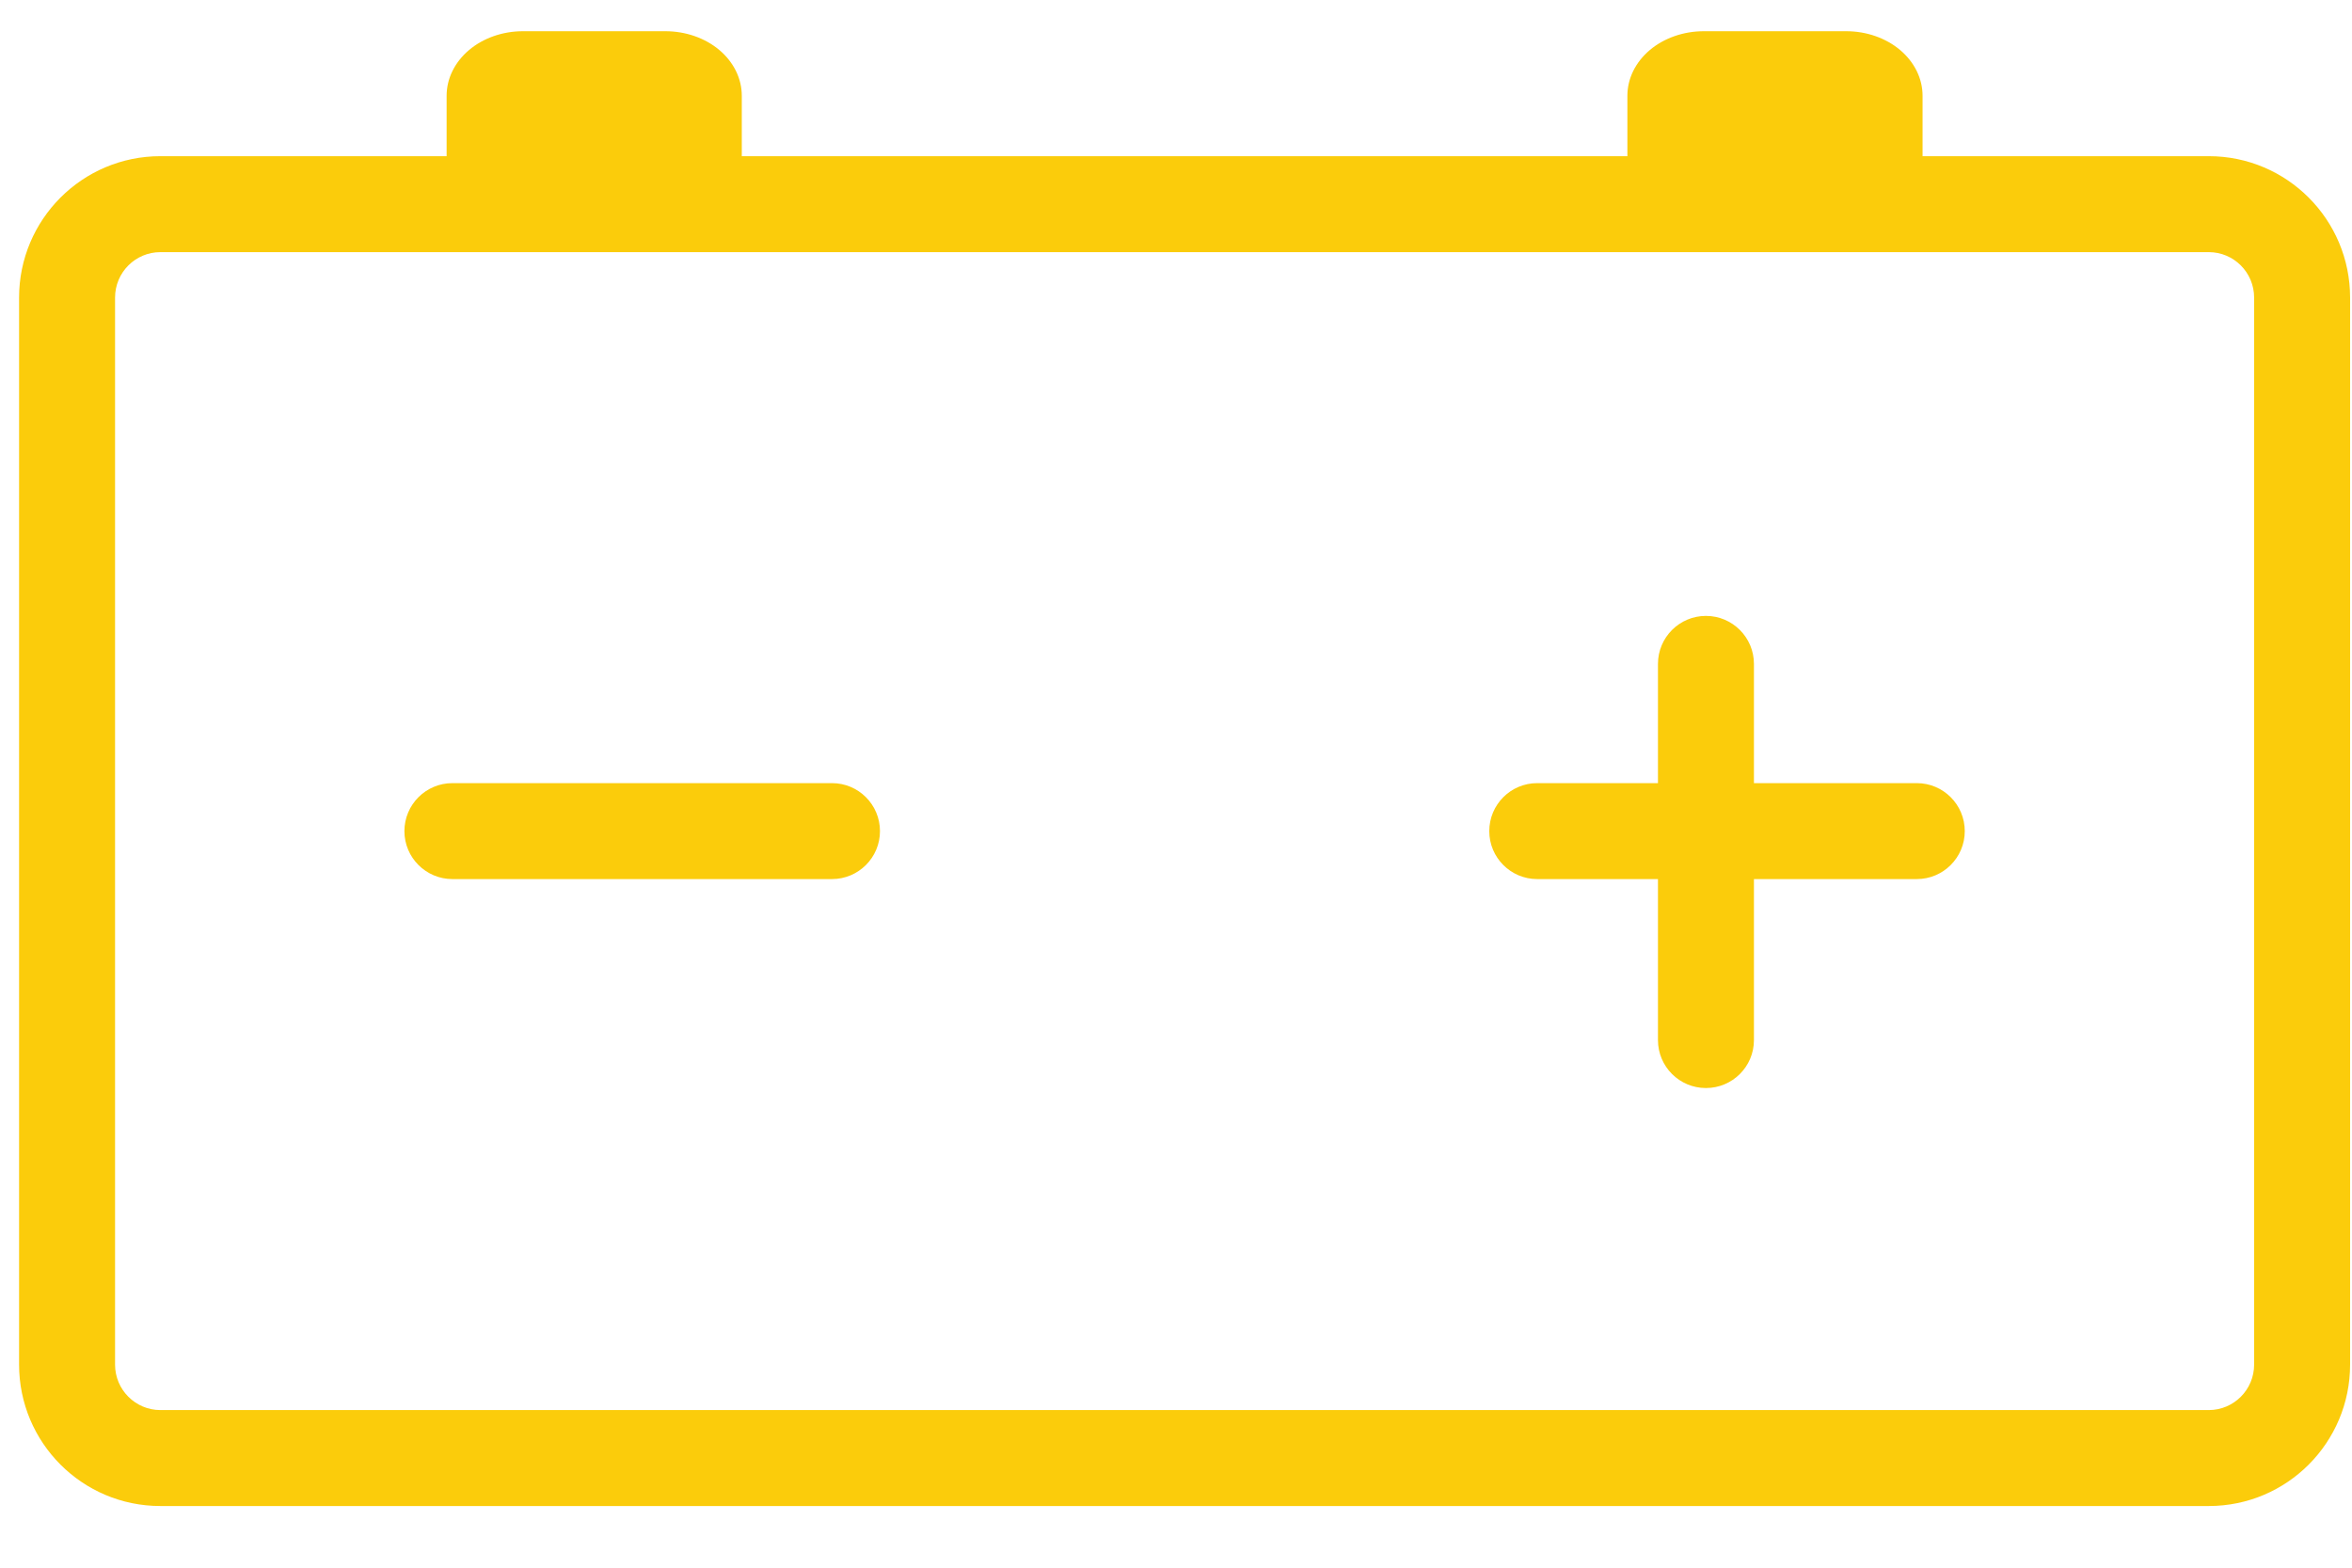 <svg width="36" height="24" viewBox="0 0 36 24" fill="none" xmlns="http://www.w3.org/2000/svg">
<path fill-rule="evenodd" clip-rule="evenodd" d="M10.185 0.478H8.004C7.694 0.478 7.397 0.582 7.178 0.767C6.959 0.953 6.836 1.204 6.836 1.466V2.391H2.455C1.259 2.391 0.292 3.362 0.292 4.557V20.89C0.292 22.085 1.259 23.056 2.455 23.056H33.808C35.004 23.056 35.971 22.085 35.971 20.89V4.557C35.971 3.362 35.004 2.391 33.808 2.391H29.427V1.466C29.427 1.204 29.304 0.953 29.085 0.767C28.866 0.582 28.569 0.478 28.259 0.478H26.078C25.768 0.478 25.471 0.582 25.251 0.767C25.032 0.953 24.909 1.204 24.909 1.466V2.391H11.354V1.466C11.354 1.204 11.231 0.953 11.012 0.767C10.793 0.582 10.495 0.478 10.185 0.478ZM1.761 4.557C1.761 4.17 2.073 3.86 2.455 3.86H33.808C34.19 3.86 34.502 4.17 34.502 4.557V20.89C34.502 21.276 34.19 21.587 33.808 21.587H2.455C2.073 21.587 1.761 21.276 1.761 20.89V4.557ZM26.846 10.164C26.846 9.758 26.517 9.429 26.111 9.429C25.706 9.429 25.377 9.758 25.377 10.164V11.989H23.529C23.123 11.989 22.795 12.318 22.795 12.724C22.795 13.129 23.123 13.458 23.529 13.458H25.377V15.923C25.377 16.329 25.706 16.657 26.111 16.657C26.517 16.657 26.846 16.329 26.846 15.923V13.458H29.338C29.744 13.458 30.073 13.129 30.073 12.724C30.073 12.318 29.744 11.989 29.338 11.989H26.846V10.164ZM6.925 11.989C6.519 11.989 6.19 12.318 6.19 12.724C6.19 13.129 6.519 13.458 6.925 13.458H12.734C13.14 13.458 13.469 13.129 13.469 12.724C13.469 12.318 13.14 11.989 12.734 11.989H6.925Z" fill="#FBCC0B"/>
</svg>
